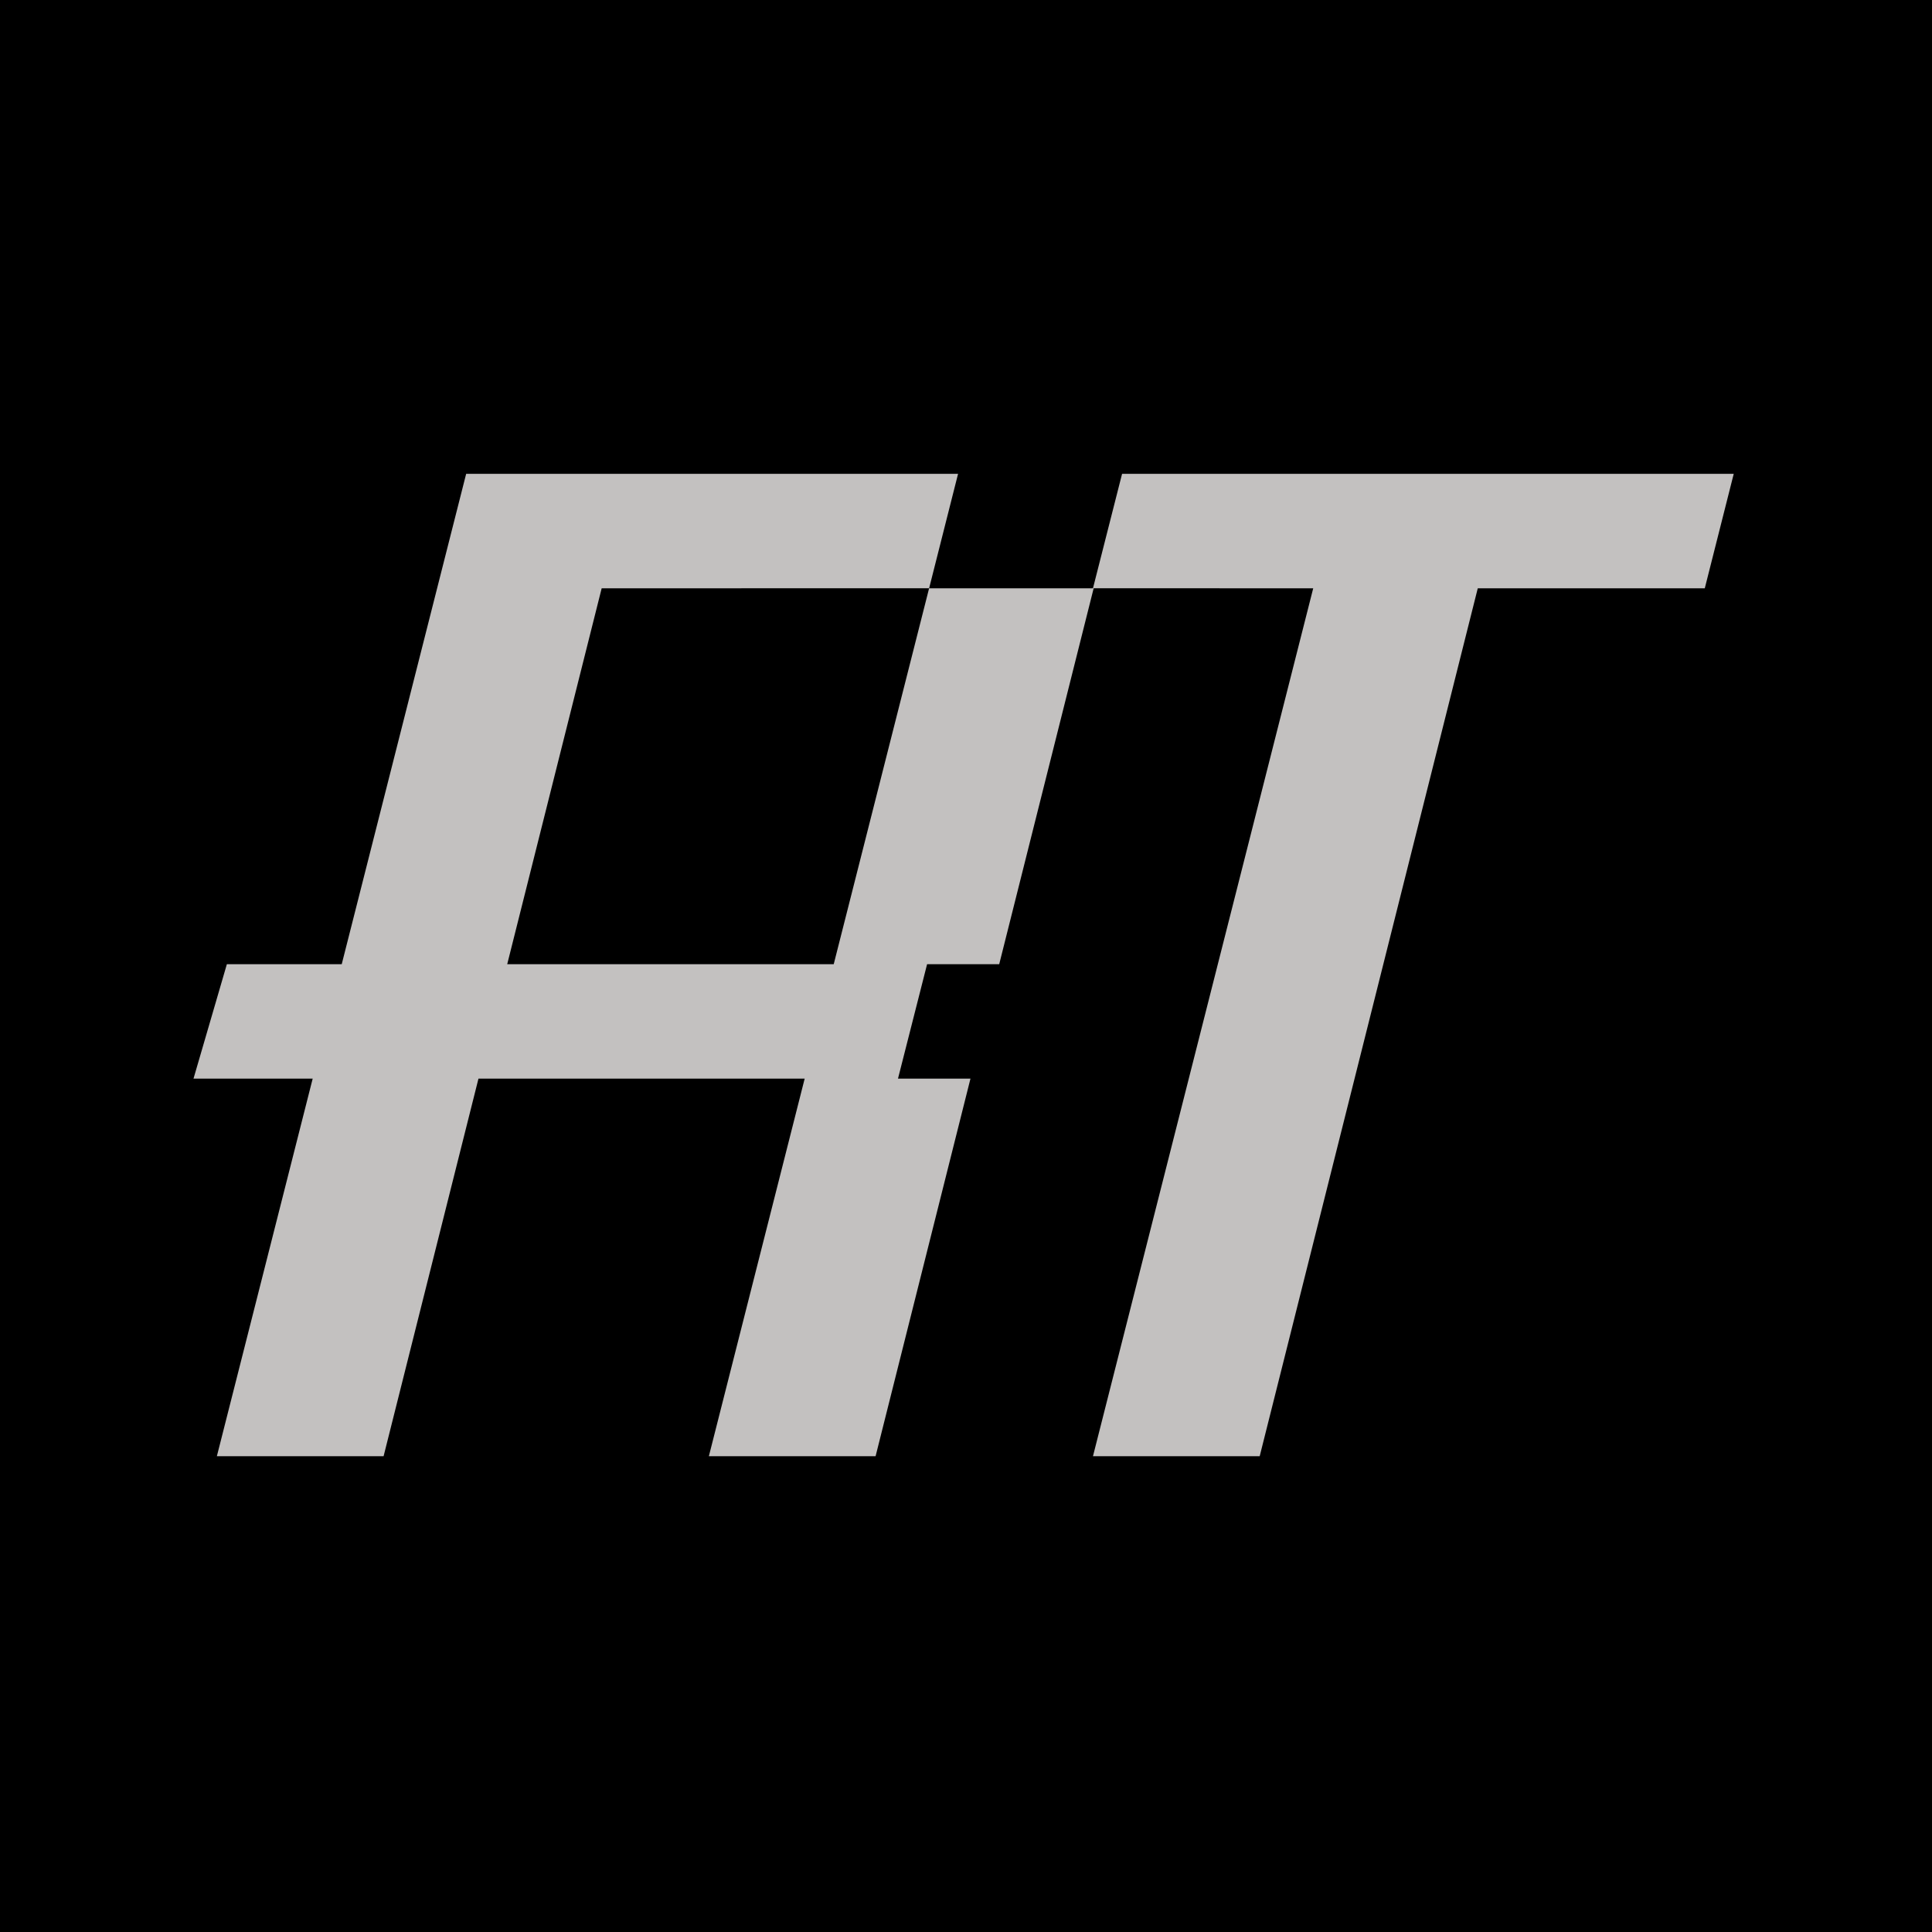 <svg width="64" height="64" viewBox="0 0 64 64" fill="none" xmlns="http://www.w3.org/2000/svg">
<rect width="64" height="64" fill="black"/>
<path fill-rule="evenodd" clip-rule="evenodd" d="M31.737 15.697L20.883 15.697L15.482 15.697L15.442 15.697L11.32 31.941H7.515L6.41 35.731H10.358L7.184 48.239H12.707L15.85 35.731L26.656 35.731L23.482 48.239H29.005L32.148 35.731L29.747 35.731L30.711 31.941L33.1 31.941L36.229 19.487L43.502 19.488L36.206 48.239H41.729L48.953 19.488H56.473L57.432 15.697H49.905H44.463H37.17L36.206 19.488L30.778 19.488L31.737 15.697ZM30.778 19.487L27.618 31.941L16.802 31.941L19.931 19.488L30.778 19.487Z" fill="#C3C1C0"/>
</svg>
